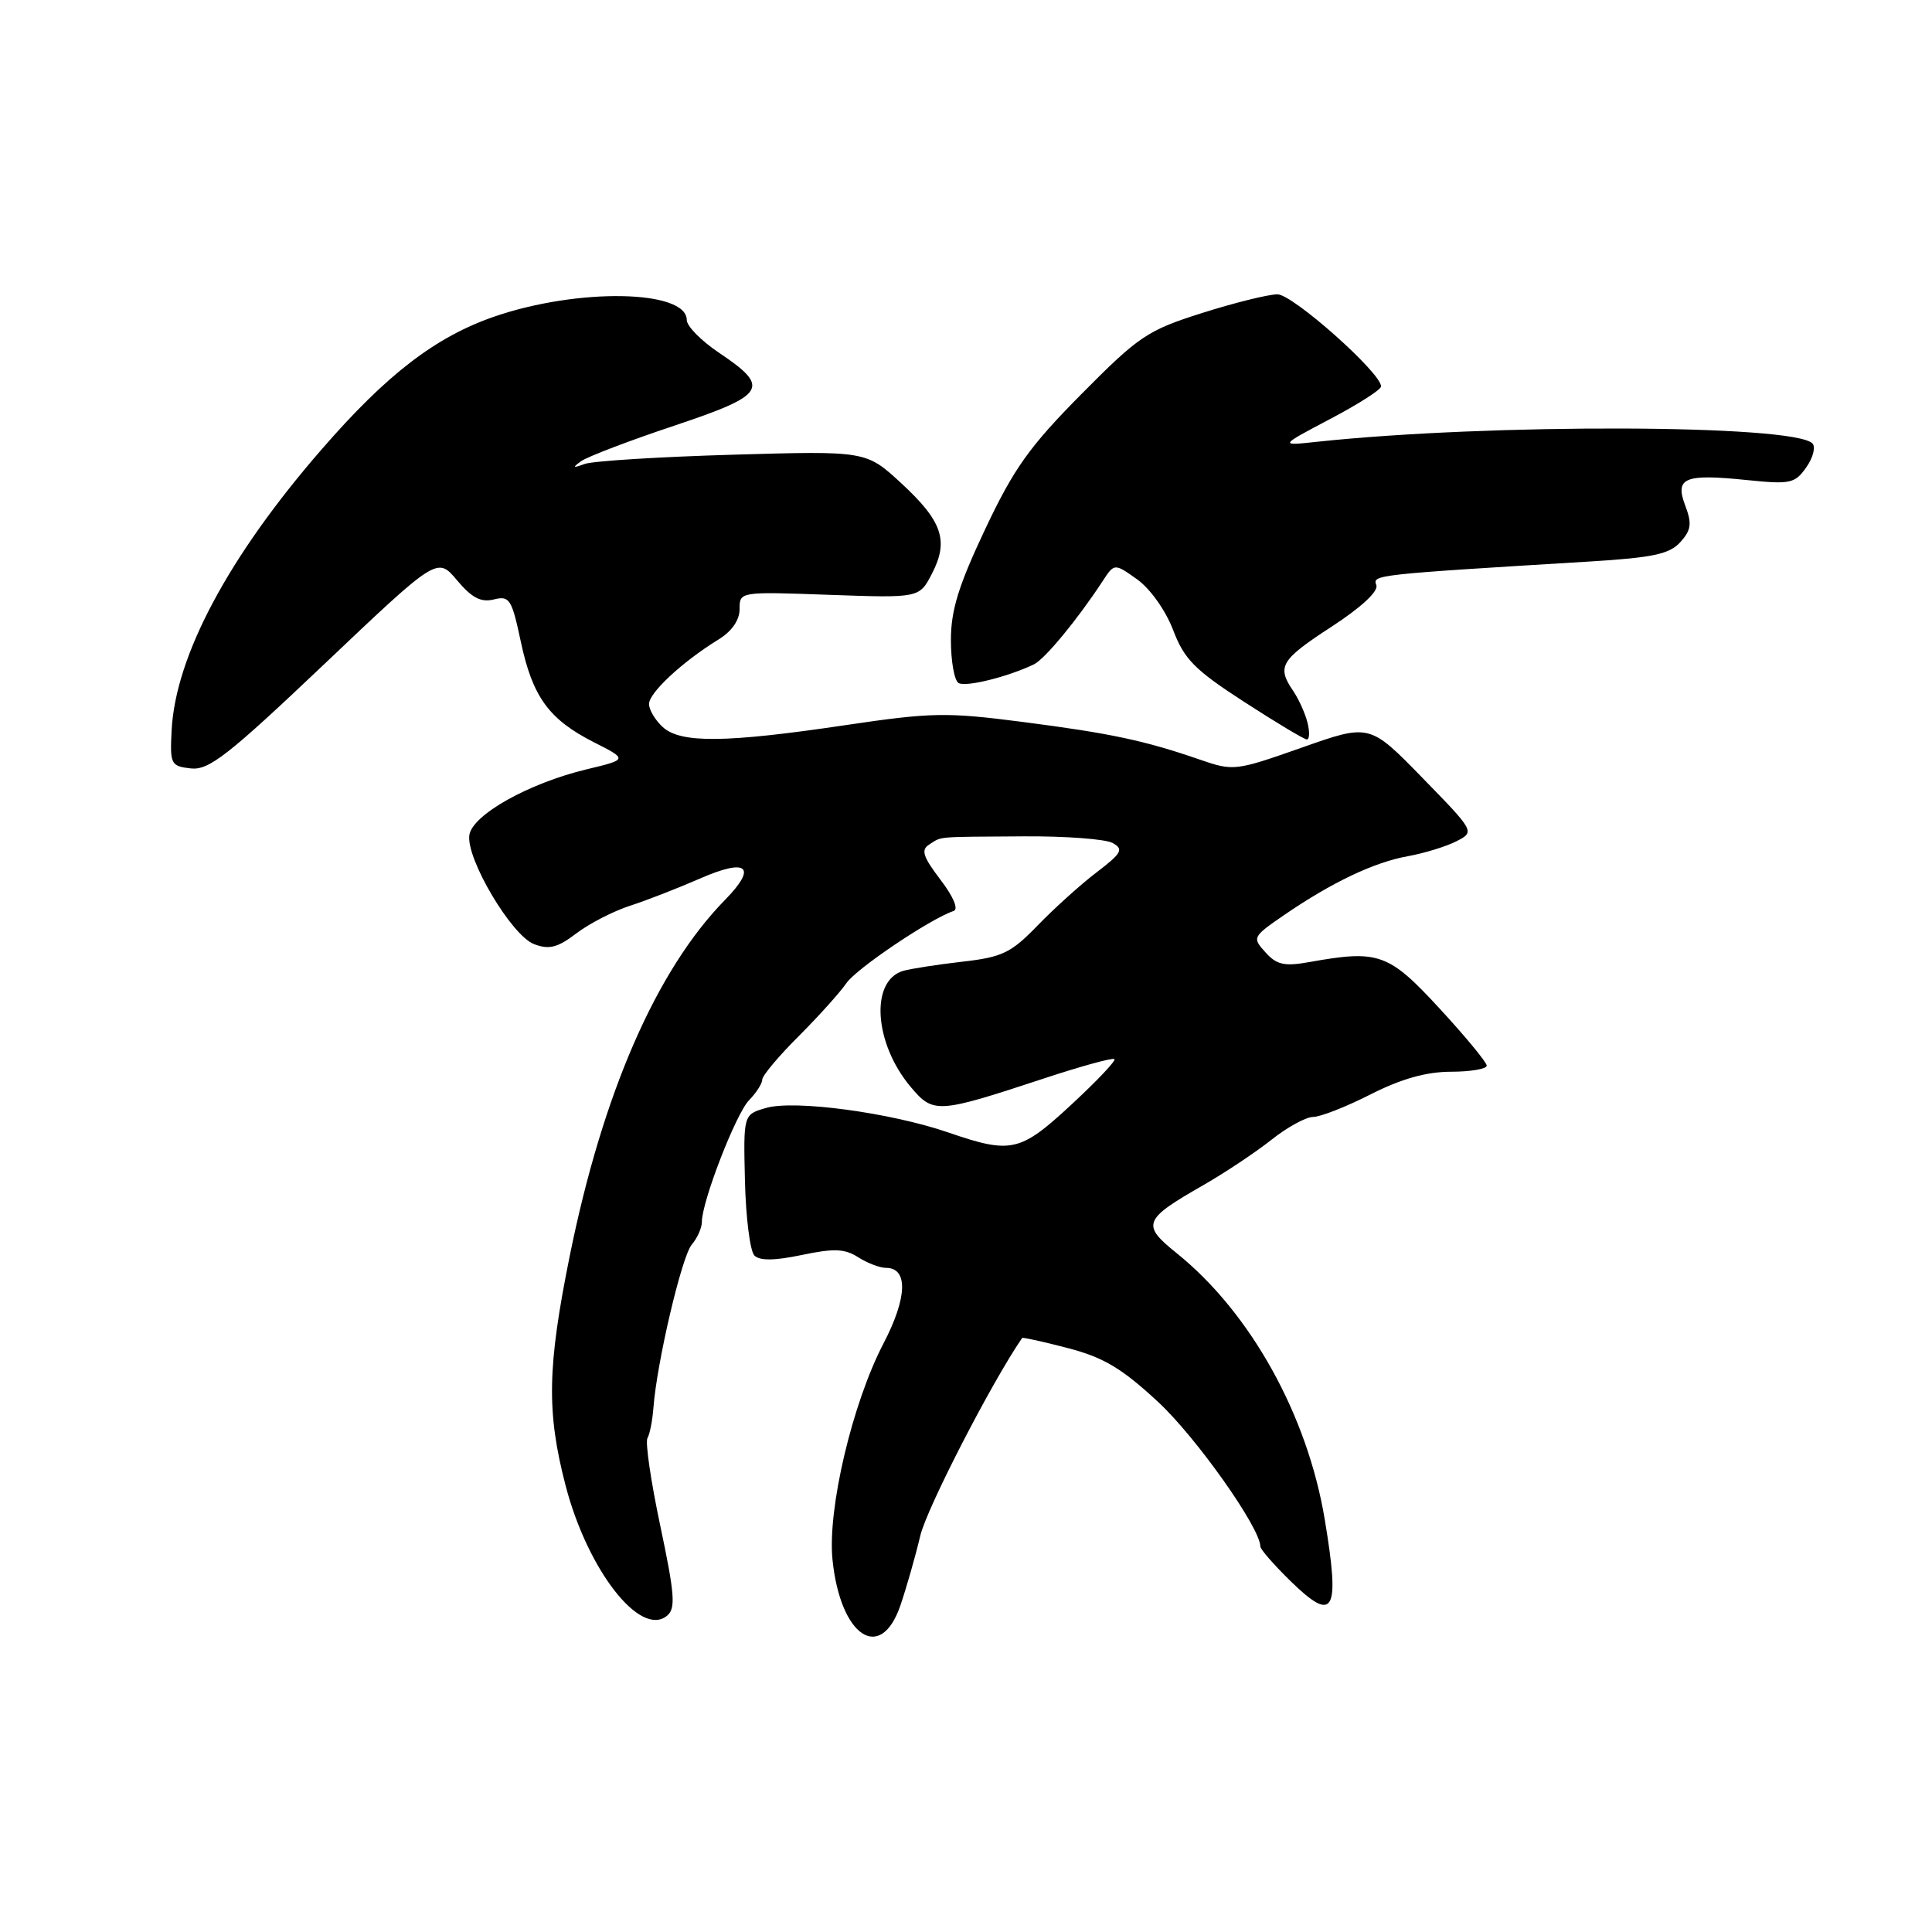 <?xml version="1.0" encoding="UTF-8" standalone="no"?>
<!DOCTYPE svg PUBLIC "-//W3C//DTD SVG 1.1//EN" "http://www.w3.org/Graphics/SVG/1.1/DTD/svg11.dtd" >
<svg xmlns="http://www.w3.org/2000/svg" xmlns:xlink="http://www.w3.org/1999/xlink" version="1.1" viewBox="0 0 256 256">
 <g >
 <path fill="currentColor"
d=" M 119.30 212.75 C 120.10 210.41 121.29 206.25 121.94 203.50 C 122.80 199.85 131.43 183.10 135.44 177.29 C 135.52 177.18 138.25 177.78 141.50 178.63 C 146.22 179.86 148.64 181.30 153.44 185.75 C 158.47 190.40 167.00 202.46 167.00 204.91 C 167.00 205.29 168.80 207.35 171.00 209.50 C 176.77 215.14 177.59 213.67 175.54 201.36 C 173.24 187.49 165.69 173.91 155.90 166.04 C 151.21 162.27 151.48 161.59 159.46 157.03 C 162.33 155.38 166.39 152.68 168.48 151.02 C 170.57 149.36 173.05 148.00 174.00 148.00 C 174.94 148.00 178.37 146.66 181.61 145.01 C 185.67 142.95 188.98 142.02 192.25 142.01 C 194.86 142.01 197.00 141.64 197.00 141.20 C 197.00 140.77 194.19 137.36 190.75 133.63 C 183.99 126.30 182.68 125.83 173.49 127.48 C 170.19 128.07 169.17 127.85 167.68 126.19 C 165.90 124.23 165.96 124.13 170.18 121.23 C 176.49 116.91 182.06 114.26 186.55 113.45 C 188.72 113.06 191.61 112.17 192.97 111.48 C 195.44 110.21 195.44 110.21 188.46 103.05 C 181.48 95.89 181.48 95.89 172.50 99.06 C 163.72 102.15 163.43 102.19 159.01 100.66 C 151.70 98.13 147.14 97.16 135.50 95.66 C 125.43 94.36 123.44 94.39 112.00 96.09 C 96.16 98.44 90.22 98.51 87.83 96.35 C 86.82 95.43 86.00 94.06 86.00 93.28 C 86.00 91.79 90.44 87.67 95.17 84.76 C 96.96 83.67 98.00 82.18 98.00 80.71 C 98.00 78.39 98.00 78.39 109.91 78.82 C 121.82 79.24 121.82 79.24 123.49 76.01 C 125.75 71.64 124.87 69.06 119.40 64.01 C 114.76 59.74 114.76 59.74 97.13 60.25 C 87.43 60.53 78.60 61.08 77.50 61.47 C 75.89 62.05 75.80 61.98 77.00 61.11 C 77.83 60.52 83.36 58.40 89.30 56.42 C 101.58 52.31 102.16 51.36 95.24 46.72 C 92.91 45.15 91.00 43.21 91.00 42.41 C 91.00 38.39 76.59 38.13 65.50 41.95 C 57.73 44.63 51.25 49.60 42.65 59.51 C 30.29 73.71 23.24 86.93 22.74 96.79 C 22.51 101.27 22.64 101.52 25.28 101.82 C 27.67 102.09 30.20 100.12 43.01 87.96 C 57.95 73.78 57.95 73.78 60.56 76.89 C 62.53 79.23 63.73 79.85 65.44 79.43 C 67.51 78.91 67.81 79.37 69.00 84.98 C 70.56 92.33 72.71 95.31 78.69 98.35 C 83.19 100.63 83.19 100.63 77.69 101.95 C 70.02 103.80 62.57 107.98 62.19 110.66 C 61.75 113.80 67.79 123.97 70.76 125.10 C 72.76 125.86 73.87 125.58 76.38 123.67 C 78.09 122.37 81.30 120.72 83.50 120.01 C 85.70 119.30 89.85 117.68 92.73 116.42 C 99.03 113.66 100.40 114.82 96.06 119.25 C 86.97 128.54 79.86 144.85 75.49 166.43 C 72.52 181.15 72.41 187.08 74.94 196.83 C 77.85 208.03 84.85 217.03 88.39 214.09 C 89.55 213.13 89.41 211.27 87.50 202.22 C 86.25 196.33 85.48 191.08 85.79 190.56 C 86.10 190.04 86.45 188.24 86.58 186.56 C 87.02 180.60 90.33 166.48 91.66 164.92 C 92.40 164.05 93.00 162.70 93.00 161.92 C 93.00 159.21 97.51 147.57 99.25 145.79 C 100.21 144.81 101.00 143.57 101.00 143.06 C 101.00 142.54 103.17 139.95 105.82 137.31 C 108.47 134.66 111.31 131.50 112.14 130.29 C 113.45 128.35 123.26 121.75 126.36 120.71 C 127.04 120.49 126.33 118.81 124.61 116.56 C 122.30 113.52 122.00 112.61 123.12 111.91 C 124.86 110.80 123.78 110.90 135.61 110.82 C 141.17 110.78 146.49 111.18 147.43 111.70 C 148.92 112.53 148.65 113.03 145.33 115.57 C 143.23 117.16 139.71 120.34 137.51 122.61 C 133.96 126.28 132.81 126.83 127.50 127.43 C 124.20 127.81 120.69 128.36 119.69 128.64 C 115.27 129.93 115.80 138.23 120.67 144.02 C 123.68 147.60 124.20 147.56 138.39 142.88 C 143.28 141.27 147.45 140.12 147.67 140.34 C 147.89 140.55 145.32 143.26 141.97 146.36 C 135.17 152.66 134.01 152.93 125.66 150.06 C 118.02 147.43 105.27 145.71 101.50 146.81 C 98.50 147.68 98.50 147.68 98.71 156.51 C 98.83 161.36 99.39 165.79 99.96 166.36 C 100.67 167.07 102.63 167.05 106.25 166.29 C 110.49 165.40 111.93 165.45 113.71 166.59 C 114.93 167.37 116.59 168.00 117.40 168.00 C 120.36 168.00 120.23 171.95 117.06 178.03 C 112.93 185.97 109.63 199.96 110.31 206.66 C 111.34 216.81 116.66 220.41 119.30 212.75 Z  M 173.25 95.75 C 172.94 94.51 172.08 92.61 171.34 91.53 C 169.16 88.32 169.68 87.44 176.44 83.04 C 180.40 80.46 182.68 78.34 182.37 77.52 C 181.85 76.17 182.08 76.14 210.70 74.40 C 219.01 73.89 221.22 73.42 222.65 71.84 C 224.09 70.24 224.21 69.39 223.31 67.01 C 221.90 63.29 223.17 62.76 231.48 63.61 C 237.24 64.20 237.84 64.07 239.35 61.91 C 240.25 60.63 240.61 59.21 240.15 58.75 C 237.62 56.22 197.34 56.10 174.50 58.54 C 169.50 59.08 169.50 59.08 176.25 55.52 C 179.96 53.57 183.00 51.63 183.00 51.20 C 183.00 49.40 171.30 39.00 169.27 39.00 C 168.08 39.00 163.59 40.11 159.30 41.47 C 152.04 43.77 150.93 44.51 143.29 52.22 C 136.41 59.17 134.35 62.05 130.54 70.12 C 127.01 77.59 126.00 80.86 126.00 84.81 C 126.00 87.60 126.45 90.16 127.01 90.50 C 127.94 91.08 133.55 89.69 137.00 88.03 C 138.44 87.34 142.75 82.12 146.08 77.04 C 147.66 74.62 147.66 74.62 150.68 76.77 C 152.40 78.00 154.45 80.88 155.44 83.47 C 156.92 87.36 158.30 88.76 164.84 92.99 C 169.05 95.72 172.80 97.97 173.16 97.98 C 173.52 97.99 173.56 96.99 173.25 95.75 Z "/>
</g>
</svg>